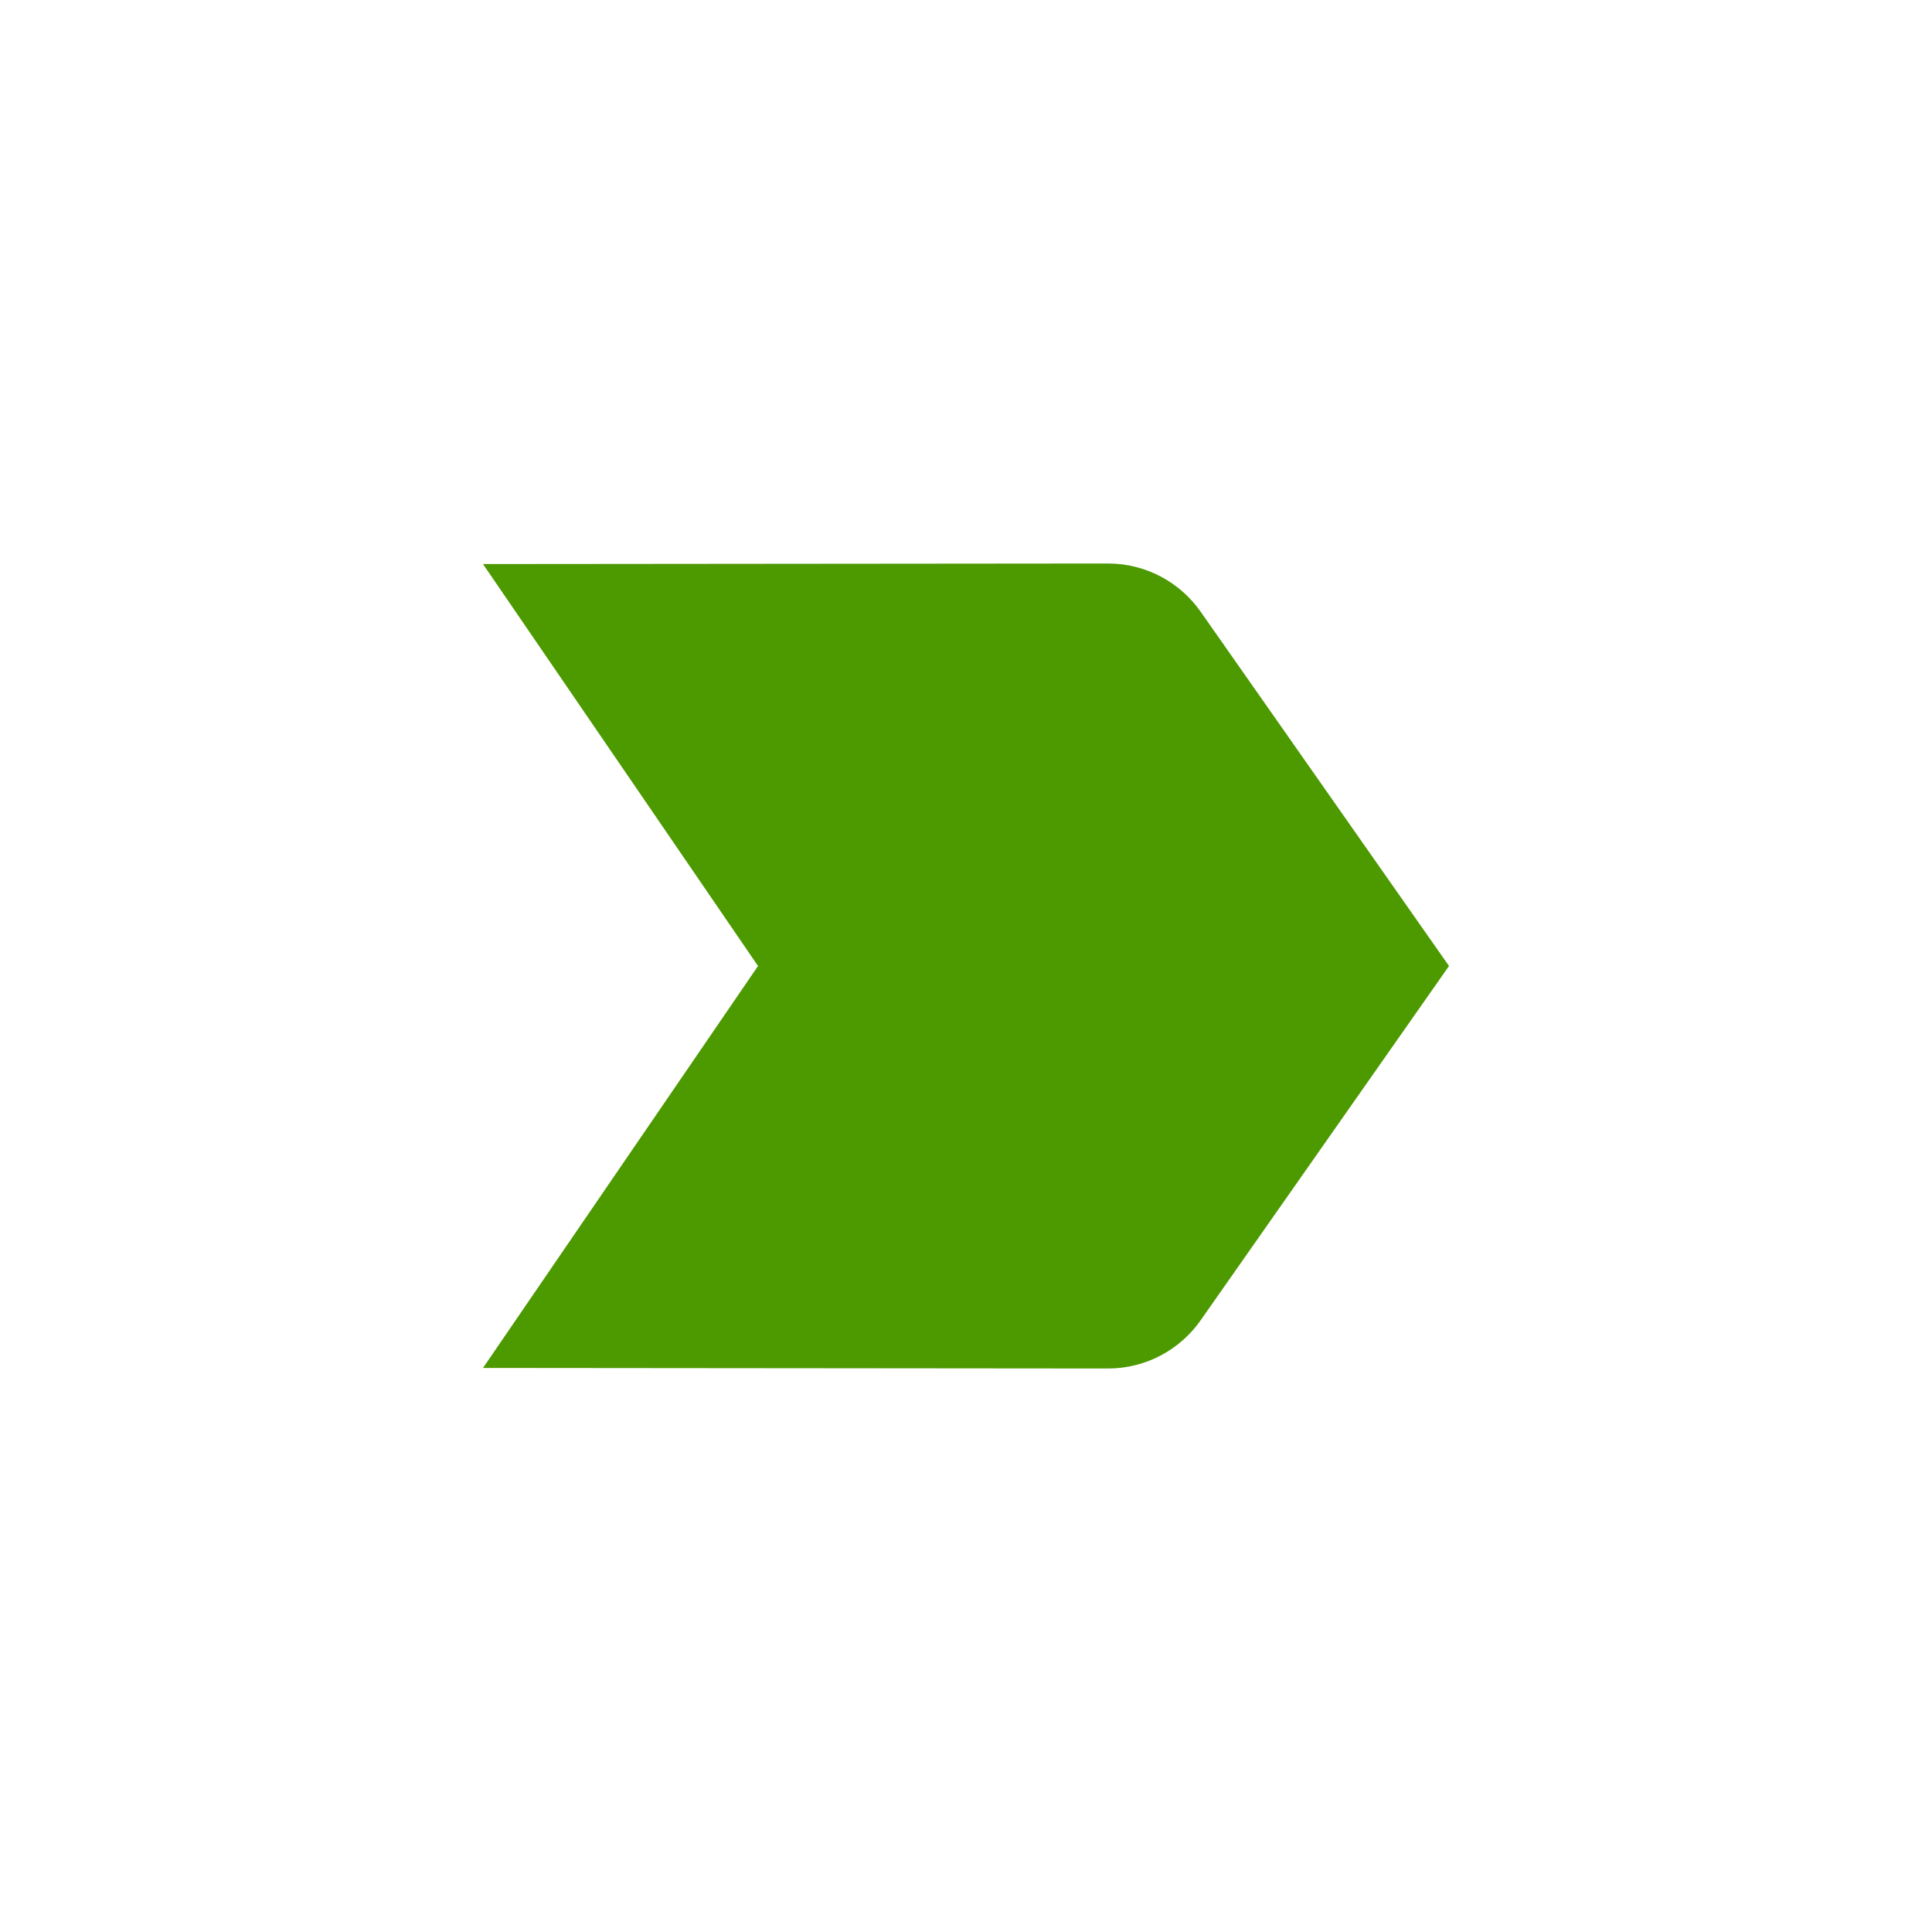 <svg width="48" height="48" viewBox="0 0 48 48" fill="none" xmlns="http://www.w3.org/2000/svg">
<path d="M12 33.986L27.529 34C28.475 34 29.322 33.529 29.831 32.8L36 24L29.831 15.2C29.322 14.471 28.475 14 27.529 14L12 14.014L18.833 24L12 33.986Z" fill="#4C9900"/>
</svg>

